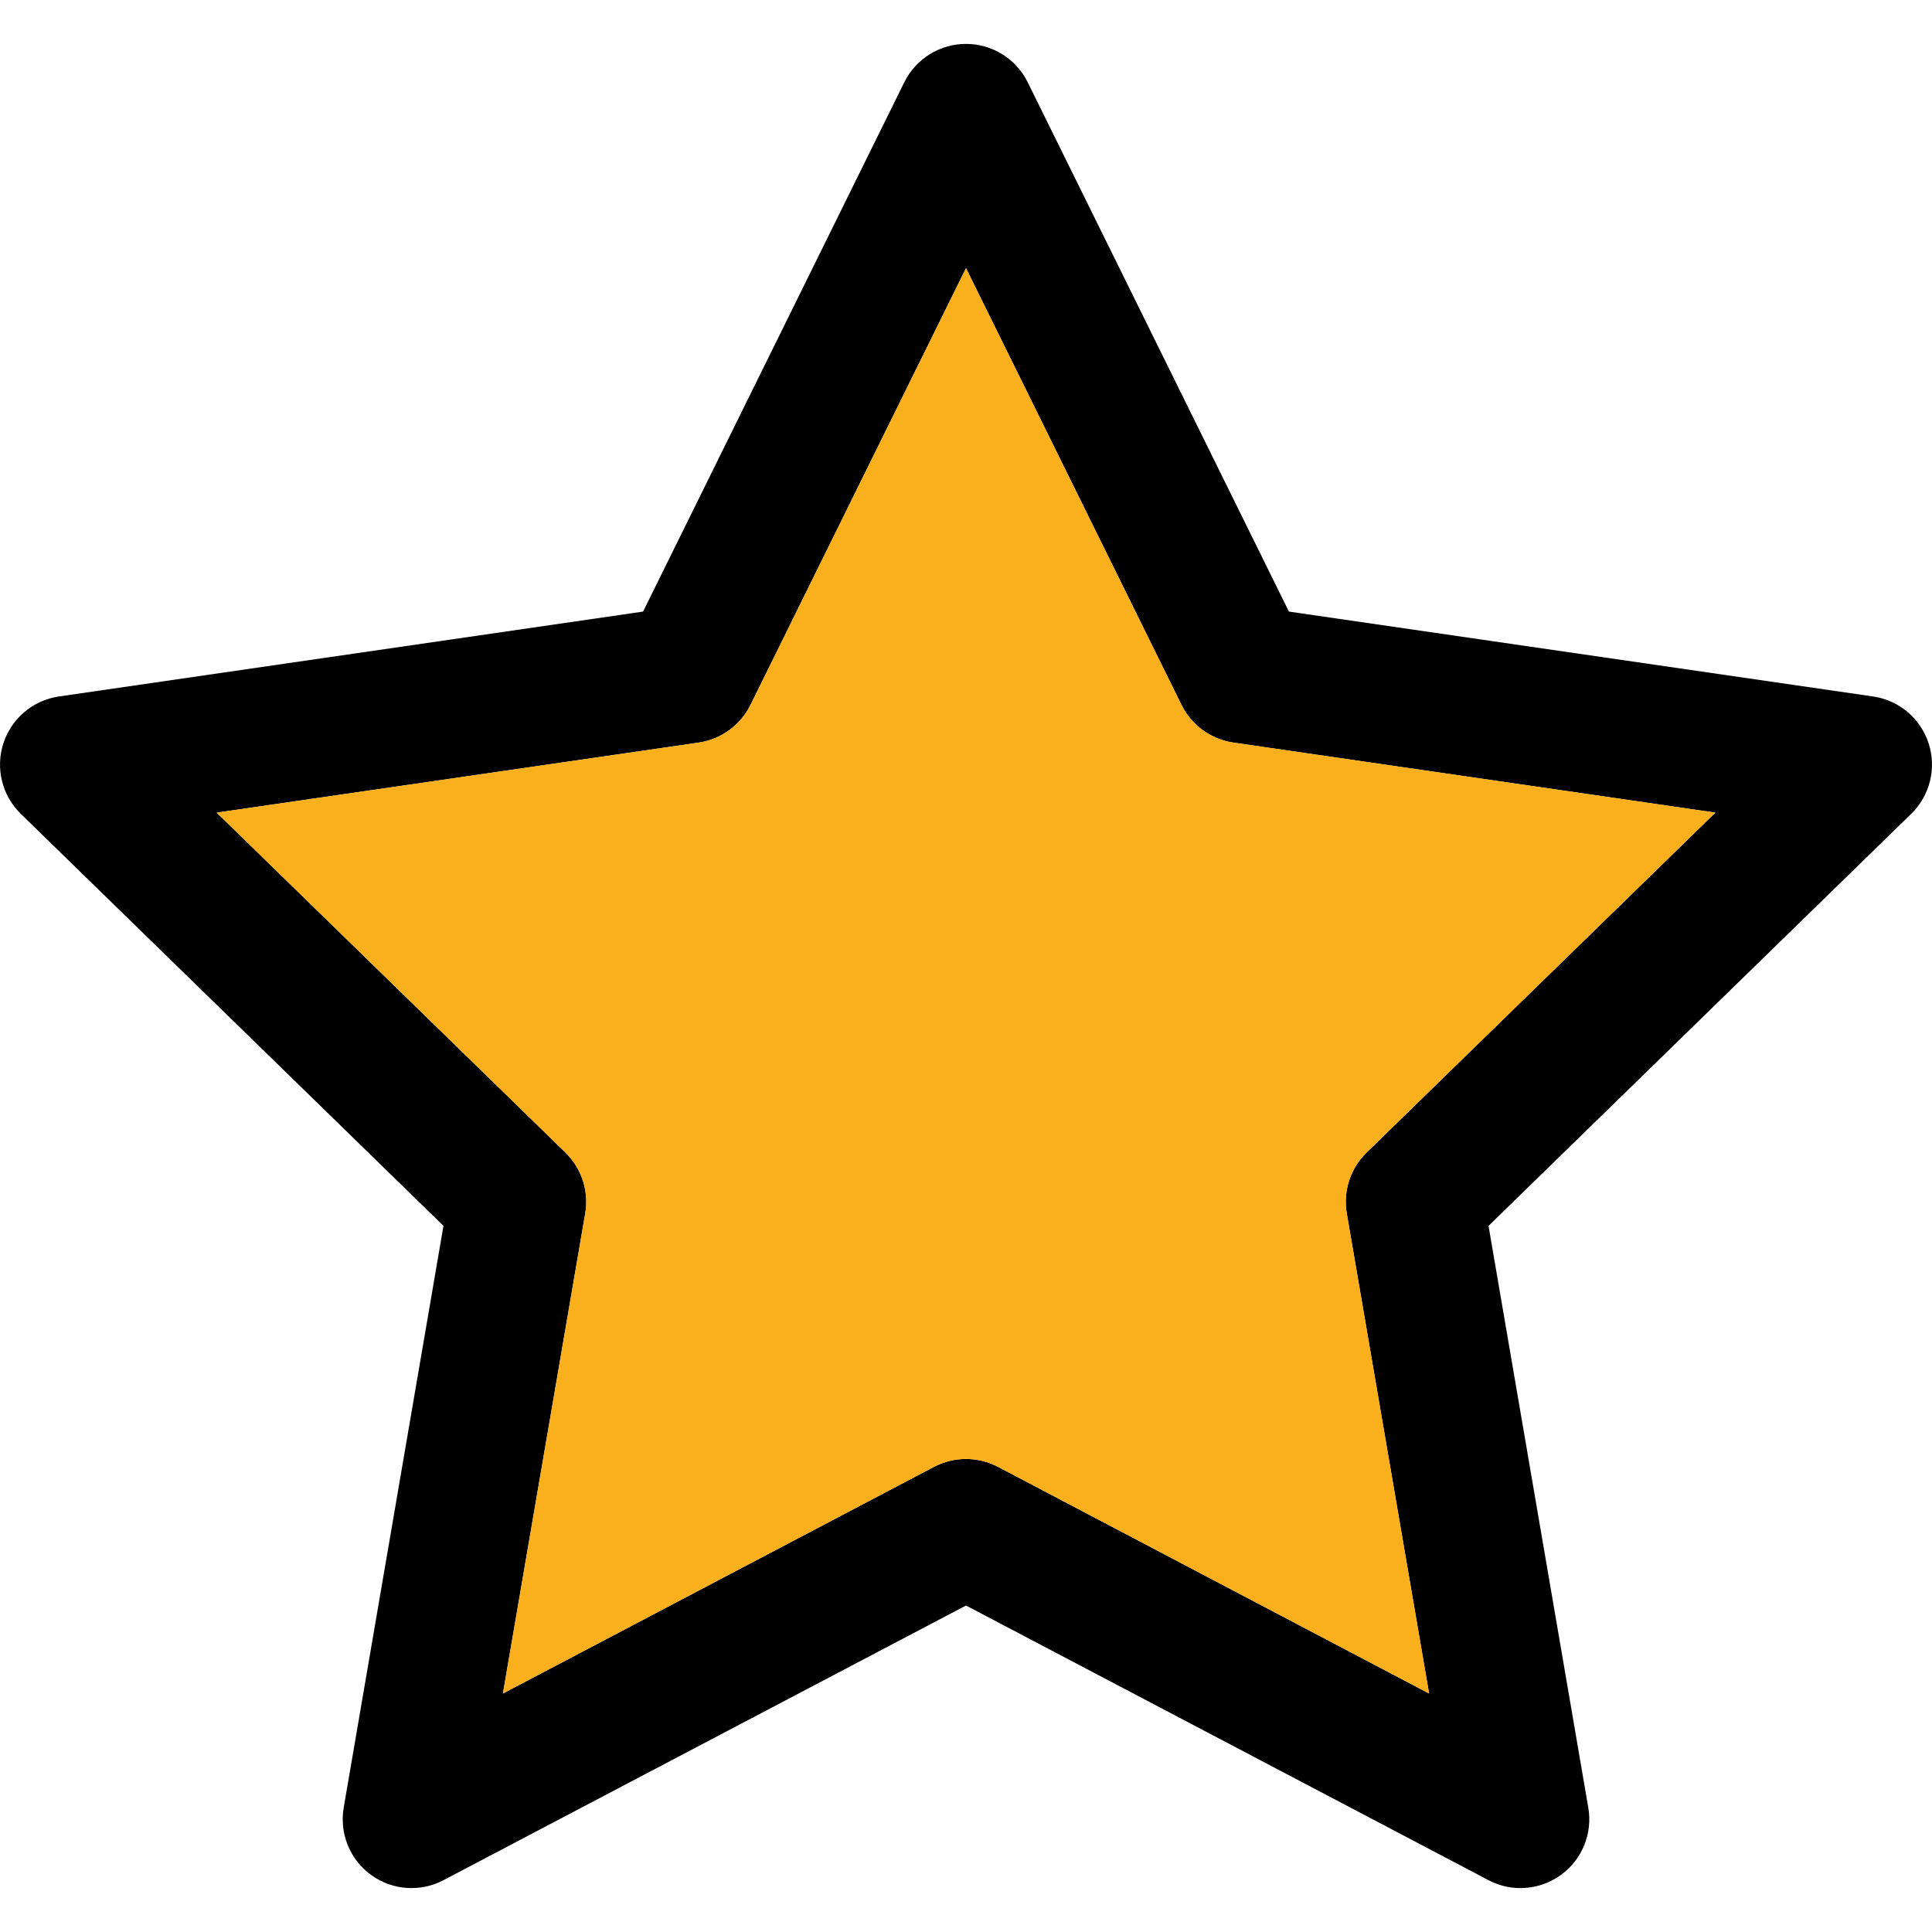 <?xml version="1.0" encoding="utf-8"?>
<!-- Generator: Adobe Illustrator 16.0.3, SVG Export Plug-In . SVG Version: 6.00 Build 0)  -->
<!DOCTYPE svg PUBLIC "-//W3C//DTD SVG 1.1//EN" "http://www.w3.org/Graphics/SVG/1.1/DTD/svg11.dtd">
<svg version="1.1" id="Capa_1" xmlns="http://www.w3.org/2000/svg" xmlns:xlink="http://www.w3.org/1999/xlink" x="0px" y="0px"
	 width="350.953px" height="350.953px" viewBox="0 0 350.953 350.953" enable-background="new 0 0 350.953 350.953"
	 xml:space="preserve">
<g>
	<g>
		<path d="M350.337,135.026c-1.471-4.53-5.38-7.83-10.091-8.51l-106.109-15.42l-47.45-96.15c-2.11-4.27-6.45-6.97-11.21-6.97
			s-9.1,2.7-11.21,6.97l-47.45,96.15l-106.11,15.42c-4.71,0.68-8.62,3.98-10.09,8.51c-1.47,4.52-0.25,9.49,3.16,12.81l76.78,74.84
			l-18.12,105.68c-0.81,4.7,1.12,9.44,4.97,12.23c3.85,2.8,8.95,3.17,13.16,0.949l94.91-49.89l94.91,49.89
			c1.83,0.971,3.82,1.44,5.81,1.44c2.601,0,5.17-0.8,7.351-2.39c3.85-2.79,5.779-7.53,4.97-12.221l-18.12-105.68l76.78-74.85
			C350.587,144.517,351.806,139.546,350.337,135.026z M248.236,209.366c-2.939,2.87-4.29,7.011-3.59,11.061l14.95,87.2l-78.3-41.17
			c-3.65-1.91-8-1.91-11.64,0l-78.3,41.17l14.95-87.2c0.7-4.05-0.65-8.19-3.59-11.061l-63.35-61.75l87.55-12.72
			c4.07-0.6,7.59-3.15,9.41-6.84l39.15-79.34l39.15,79.34c1.819,3.69,5.35,6.24,9.42,6.84l87.55,12.72L248.236,209.366z"/>
		<path fill="#FAB01D" d="M244.646,220.427l14.95,87.2l-78.3-41.17c-3.65-1.91-8-1.91-11.64,0l-78.3,41.17l14.95-87.2
			c0.7-4.05-0.65-8.19-3.59-11.061l-63.35-61.75l87.55-12.72c4.07-0.6,7.59-3.15,9.41-6.84l39.15-79.34l39.15,79.34
			c1.819,3.69,5.35,6.24,9.42,6.84l87.55,12.72l-63.36,61.75C245.297,212.236,243.946,216.377,244.646,220.427z"/>
	</g>
</g>
</svg>

